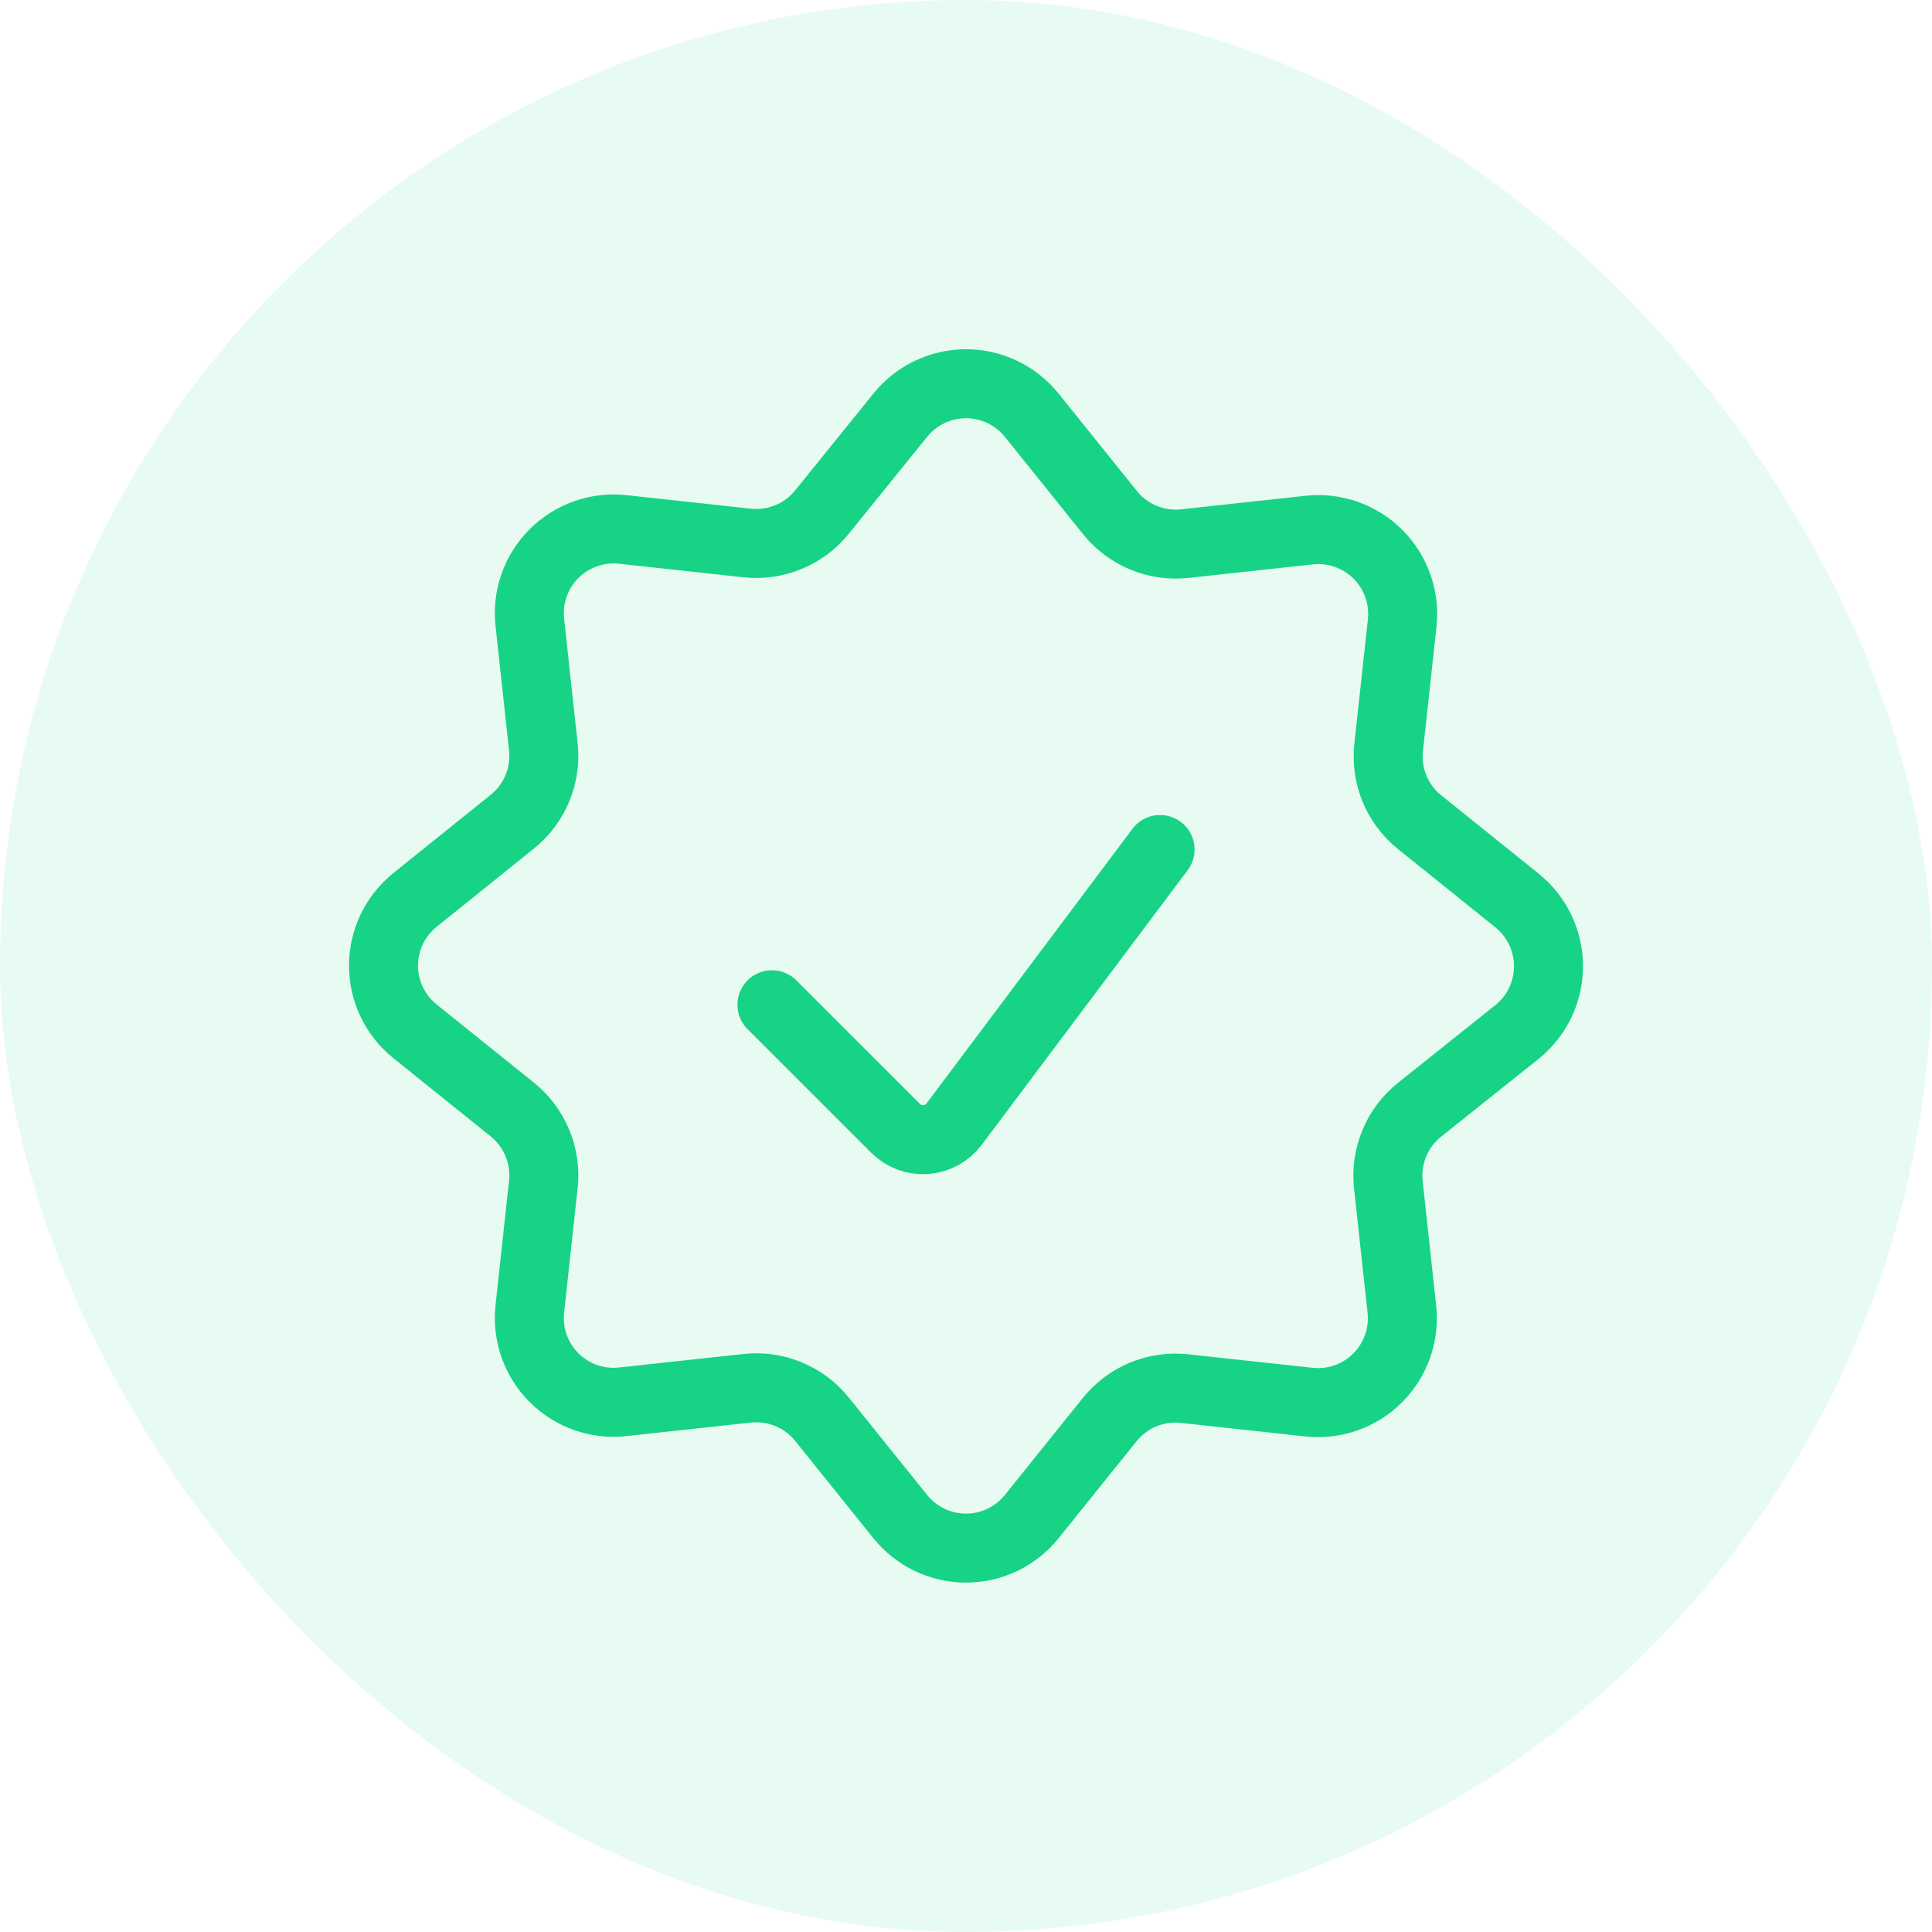 <svg width="56" height="56" viewBox="0 0 56 56" fill="none" xmlns="http://www.w3.org/2000/svg">
<rect width="56" height="56" rx="28" fill="#17D386" fill-opacity="0.1"/>
<path d="M33.625 24.623L27.654 32.586C27.458 32.846 27.159 33.009 26.833 33.032C26.508 33.055 26.189 32.936 25.959 32.706L22.375 29.123" stroke="#17D386" stroke-width="2" stroke-linecap="round" stroke-linejoin="round"/>
<path fill-rule="evenodd" clip-rule="evenodd" d="M26.095 12.035C26.559 11.459 27.26 11.123 28 11.123C28.74 11.123 29.441 11.459 29.905 12.035L32.173 14.857C32.695 15.507 33.513 15.847 34.342 15.757L37.942 15.365C38.68 15.283 39.416 15.541 39.941 16.067C40.466 16.592 40.724 17.327 40.642 18.065L40.251 21.665C40.161 22.495 40.5 23.312 41.151 23.834L43.972 26.102C44.549 26.567 44.884 27.267 44.884 28.007C44.884 28.748 44.549 29.448 43.972 29.912L41.142 32.17C40.491 32.693 40.152 33.511 40.242 34.34L40.633 37.94C40.716 38.679 40.458 39.414 39.932 39.94C39.407 40.465 38.671 40.723 37.933 40.64L34.333 40.249C33.504 40.159 32.686 40.498 32.164 41.149L29.905 43.96C29.441 44.537 28.741 44.873 28 44.873C27.259 44.873 26.559 44.537 26.095 43.96L23.828 41.14C23.306 40.489 22.488 40.15 21.658 40.24L18.058 40.631C17.32 40.715 16.583 40.457 16.058 39.931C15.532 39.406 15.275 38.67 15.358 37.931L15.749 34.331C15.839 33.502 15.5 32.684 14.85 32.161L12.03 29.894C11.452 29.431 11.116 28.73 11.116 27.989C11.116 27.249 11.452 26.548 12.03 26.084L14.85 23.816C15.5 23.295 15.84 22.477 15.749 21.647L15.358 18.047C15.275 17.309 15.533 16.573 16.058 16.048C16.584 15.523 17.32 15.265 18.058 15.347L21.658 15.739C22.488 15.828 23.306 15.489 23.828 14.839L26.095 12.035Z" stroke="#17D386" stroke-width="2" stroke-linecap="round" stroke-linejoin="round"/>
</svg>
